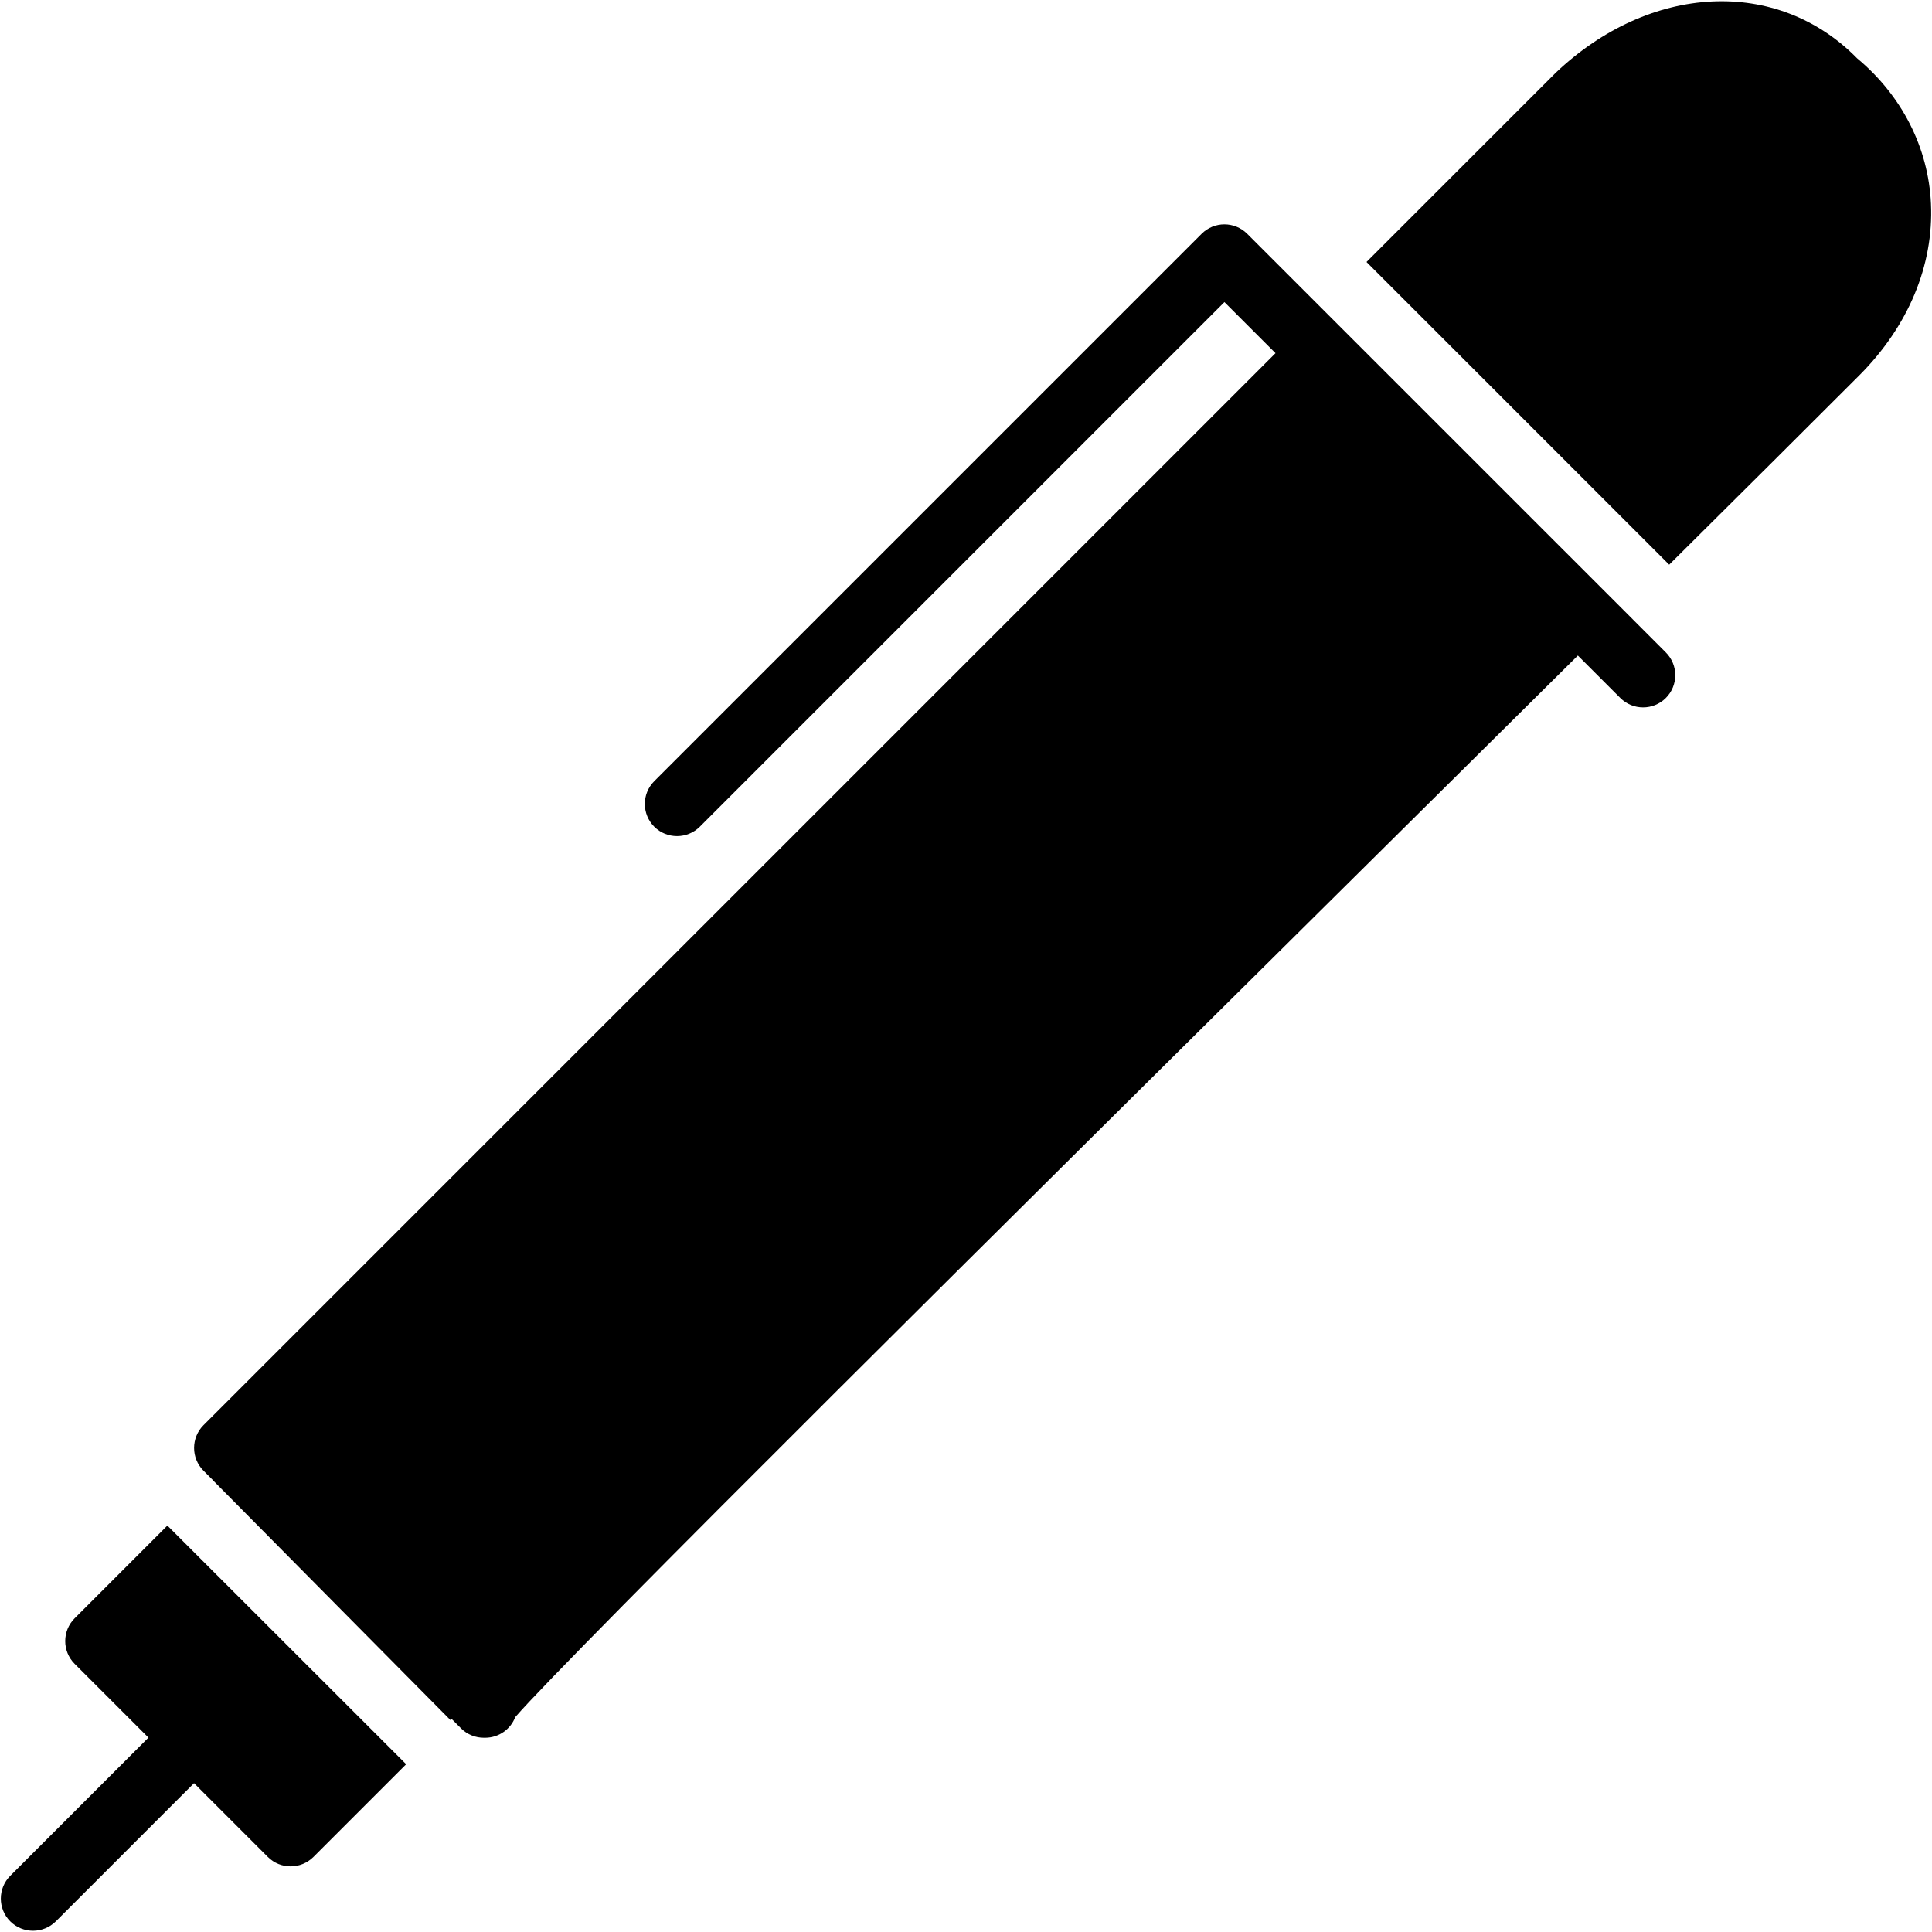 <?xml version="1.0" encoding="iso-8859-1"?>
<!-- Generator: Adobe Illustrator 19.0.0, SVG Export Plug-In . SVG Version: 6.00 Build 0)  -->
<svg version="1.1" id="Layer_1" xmlns="http://www.w3.org/2000/svg" xmlns:xlink="http://www.w3.org/1999/xlink" x="0px" y="0px"
	 viewBox="0 0 30 30" style="enable-background:new 0 0 30 30;" xml:space="preserve">
<g>
	<path d="M25.21,9.473l-4.698-4.697L19.366,3.63c-0.195-0.195-0.512-0.195-0.707,0l-8.5,8.5c-0.195,0.195-0.195,0.512,0,0.707
		c0.098,0.098,0.226,0.146,0.354,0.146s0.256-0.049,0.354-0.146l8.146-8.146l0.793,0.793L3.16,22.13
		c-0.195,0.195-0.195,0.512,0,0.707l0.146,0.146l-0.001,0.001l3.689,3.725l0.018-0.018l0.145,0.145
		c0.001,0.001,0.001,0.001,0.002,0.002c0.098,0.098,0.226,0.146,0.354,0.146c0.007,0.001,0.015,0,0.02,0
		c0.213,0,0.396-0.133,0.467-0.32c0.833-0.96,7.872-7.935,13.566-13.576c1.021-1.011,1.998-1.98,2.935-2.909l0.659,0.659
		c0.195,0.195,0.512,0.195,0.707,0s0.195-0.512,0-0.707L25.21,9.473z"/>
	<path d="M1.159,25.129c-0.195,0.195-0.195,0.512,0,0.707l1.146,1.146l-2.146,2.146c-0.195,0.195-0.195,0.512,0,0.707
		c0.098,0.098,0.226,0.146,0.354,0.146s0.256-0.049,0.354-0.146l2.146-2.146l1.146,1.146c0.098,0.098,0.226,0.146,0.354,0.146
		s0.256-0.049,0.354-0.146l1.44-1.44l-3.708-3.706L1.159,25.129z"/>
	<path d="M28.837,0.905c-1.239-1.263-3.216-1.164-4.679,0.224l-2.939,2.939l4.7,4.7c1.133-1.125,2.144-2.13,2.946-2.933
		c0.766-0.765,1.163-1.714,1.119-2.672C29.945,2.289,29.527,1.478,28.837,0.905z"/>
</g>
</svg>
